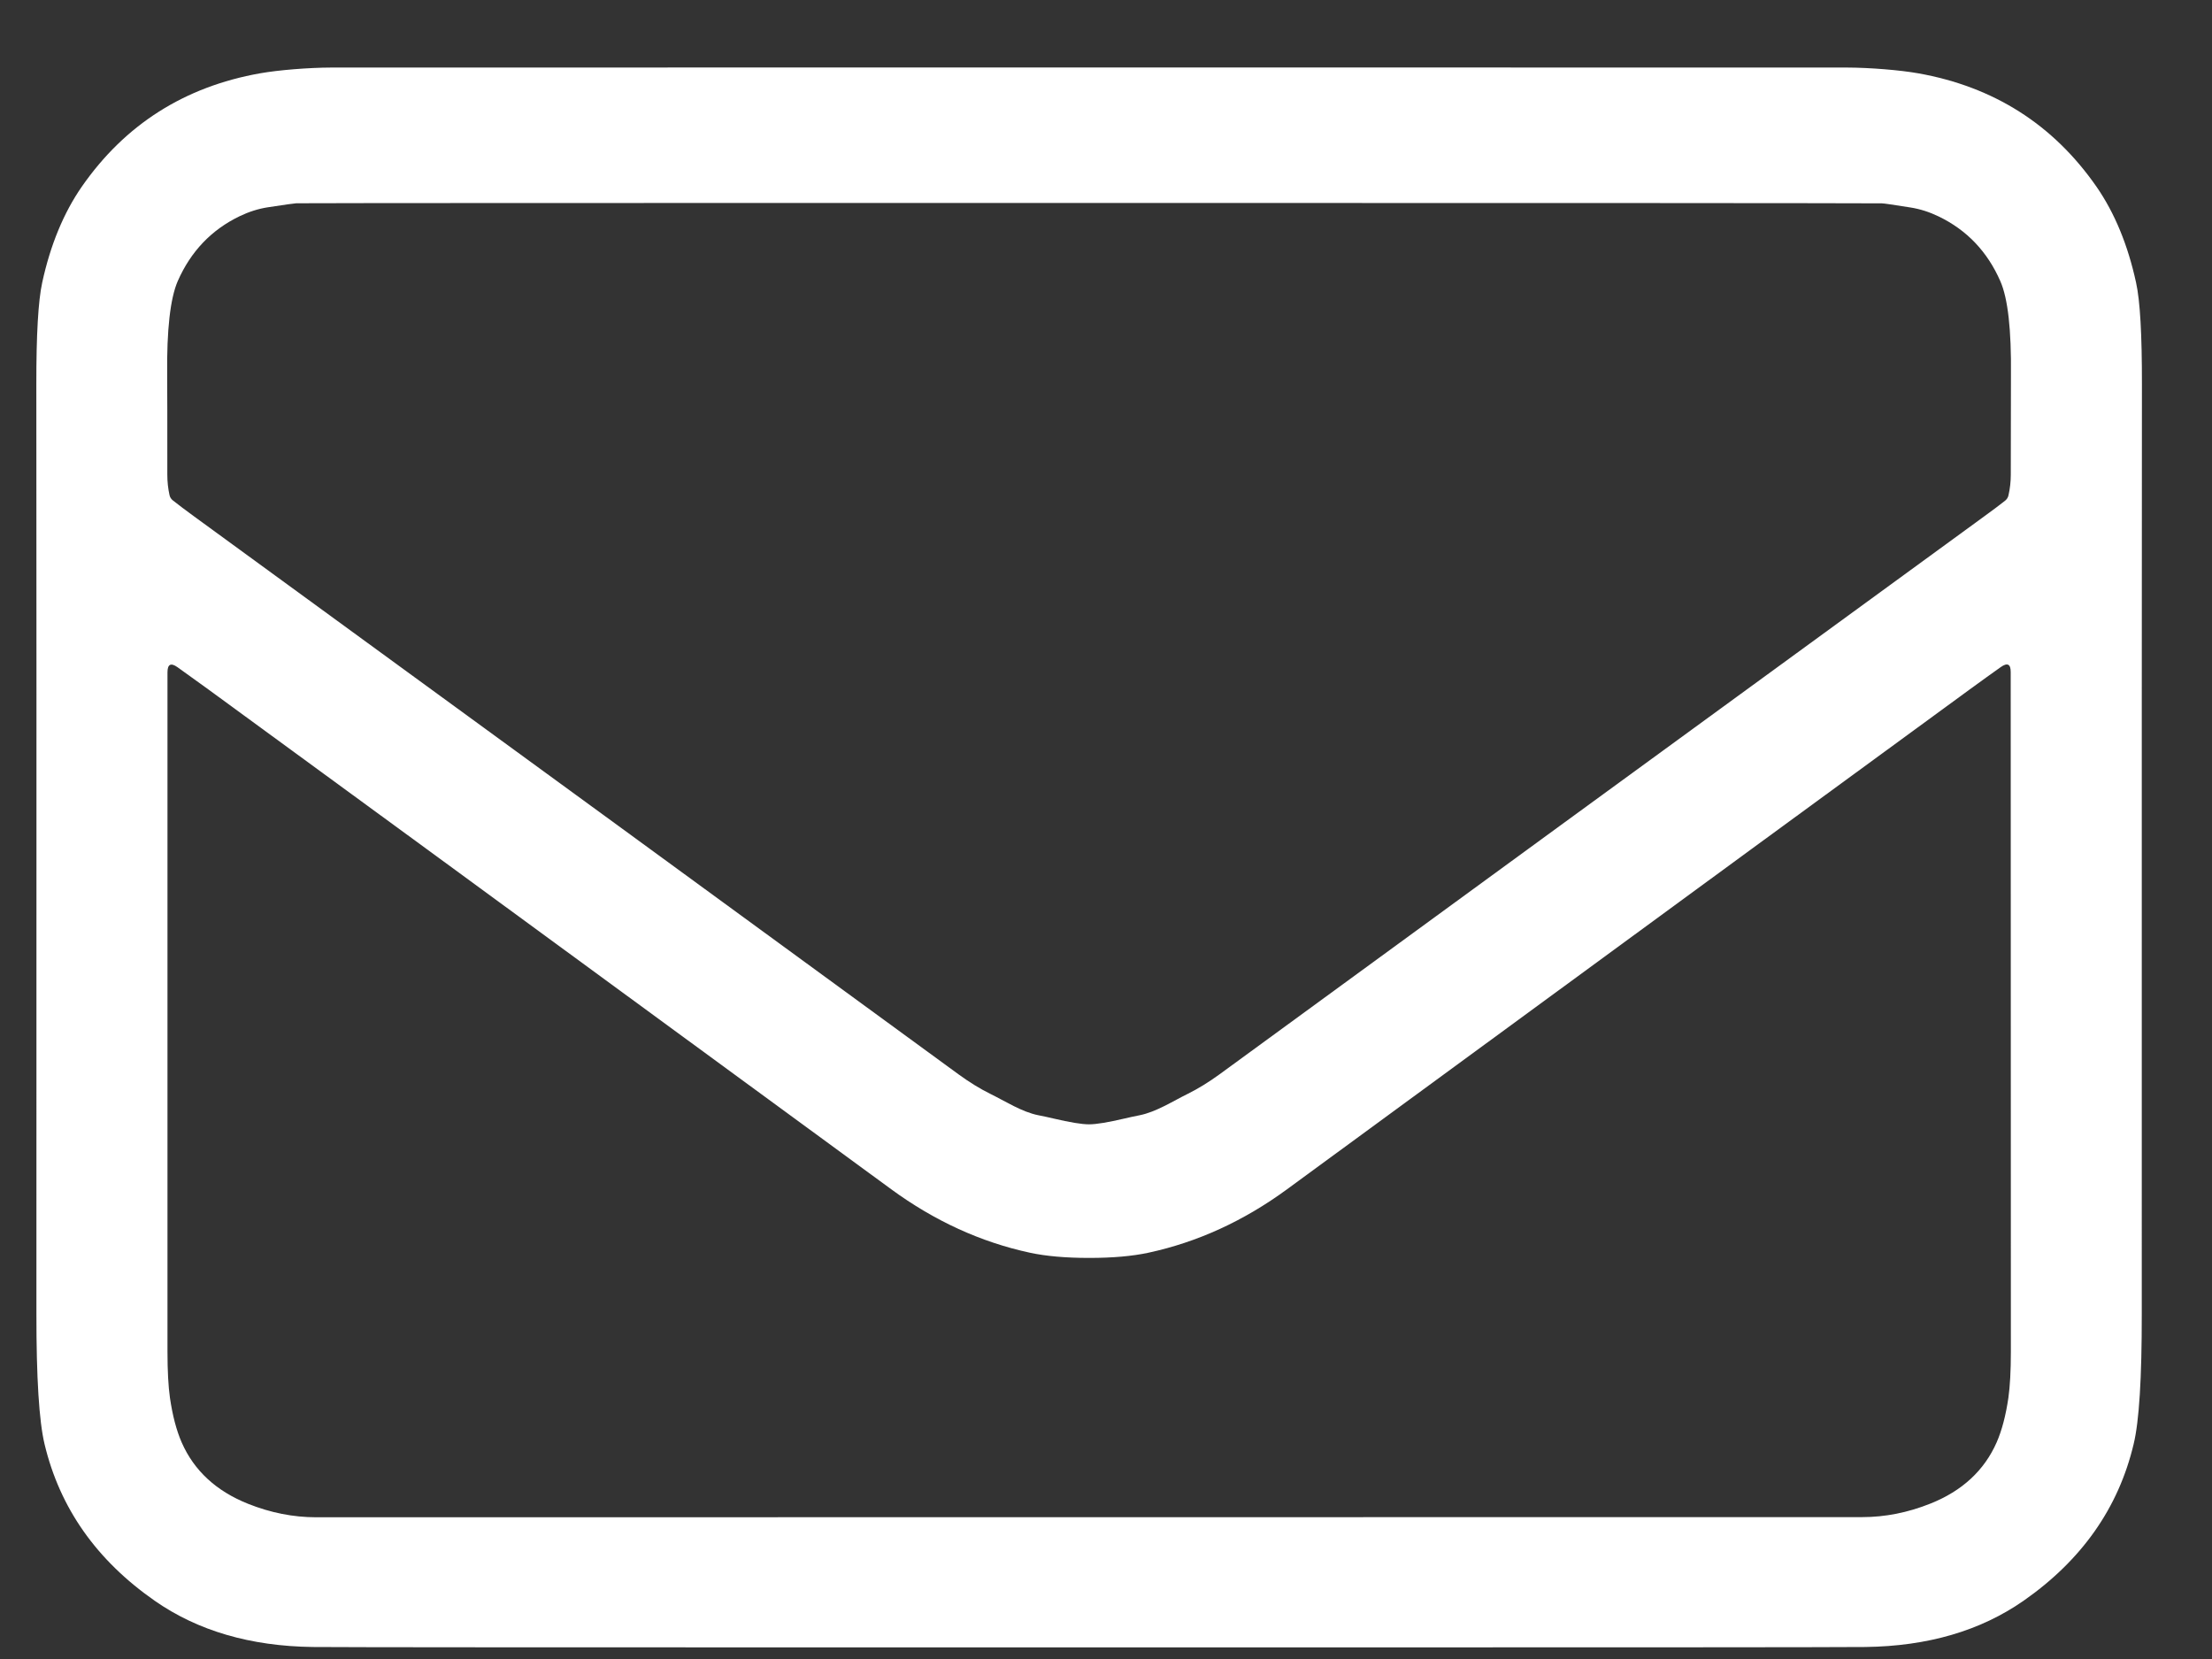 <svg width="28" height="21" viewBox="0 0 28 21" fill="none" xmlns="http://www.w3.org/2000/svg">
<rect x="0" y="0" width="28" height="21" fill="#333333" stroke="none"/>
<path d="M13.787 0.854C19.484 0.854 22.68 0.854 23.374 0.855C23.674 0.856 24.049 0.887 24.281 0.928C25.238 1.098 25.99 1.576 26.537 2.362C26.767 2.694 26.935 3.099 27.039 3.578C27.09 3.808 27.114 4.238 27.113 4.87C27.111 6.176 27.111 10.096 27.111 16.628C27.112 17.442 27.078 17.992 27.008 18.28C26.816 19.089 26.35 19.75 25.613 20.264C25.068 20.643 24.402 20.838 23.613 20.848C23.366 20.852 20.091 20.854 13.787 20.853C7.482 20.854 4.206 20.852 3.959 20.848C3.171 20.838 2.504 20.643 1.96 20.264C1.222 19.75 0.757 19.089 0.564 18.28C0.495 17.992 0.46 17.441 0.461 16.627C0.462 10.095 0.462 6.176 0.46 4.869C0.459 4.238 0.484 3.807 0.534 3.578C0.638 3.099 0.806 2.694 1.036 2.362C1.583 1.576 2.335 1.098 3.292 0.928C3.524 0.887 3.899 0.856 4.199 0.855C4.893 0.854 8.089 0.854 13.787 0.854ZM13.785 14.232C13.878 14.232 14.027 14.207 14.232 14.159C14.295 14.144 14.36 14.13 14.426 14.117C14.637 14.075 14.845 13.939 15.037 13.845C15.164 13.782 15.298 13.7 15.437 13.599C17.949 11.763 21.176 9.409 25.117 6.536C25.222 6.46 25.31 6.394 25.382 6.337C25.404 6.319 25.418 6.297 25.424 6.269C25.443 6.185 25.453 6.098 25.453 6.01C25.453 5.337 25.454 4.918 25.455 4.751C25.461 4.176 25.417 3.779 25.321 3.56C25.157 3.185 24.896 2.911 24.538 2.739C24.422 2.683 24.303 2.645 24.181 2.626C23.966 2.592 23.846 2.574 23.821 2.574C23.348 2.571 20.003 2.569 13.786 2.569C7.568 2.569 4.223 2.57 3.751 2.573C3.726 2.574 3.606 2.591 3.39 2.624C3.268 2.643 3.149 2.681 3.033 2.737C2.676 2.909 2.415 3.183 2.25 3.558C2.155 3.777 2.11 4.174 2.116 4.75C2.118 4.916 2.118 5.336 2.118 6.008C2.118 6.097 2.127 6.183 2.146 6.268C2.152 6.295 2.166 6.317 2.189 6.335C2.261 6.392 2.349 6.458 2.453 6.534C6.395 9.408 9.621 11.762 12.133 13.599C12.272 13.7 12.405 13.782 12.533 13.845C12.725 13.939 12.933 14.075 13.144 14.117C13.21 14.13 13.275 14.144 13.338 14.159C13.543 14.207 13.692 14.232 13.785 14.232ZM13.787 15.923C13.49 15.923 13.239 15.901 13.036 15.857C12.415 15.723 11.829 15.455 11.28 15.053C6.325 11.423 3.445 9.315 2.639 8.728C2.484 8.616 2.353 8.521 2.246 8.445C2.162 8.386 2.12 8.408 2.12 8.511C2.12 8.724 2.12 11.59 2.12 17.109C2.12 17.355 2.131 17.55 2.151 17.692C2.184 17.919 2.234 18.108 2.3 18.259C2.457 18.616 2.737 18.874 3.139 19.035C3.424 19.149 3.712 19.206 4.002 19.206C4.606 19.206 7.868 19.205 13.787 19.205C19.706 19.205 22.968 19.204 23.572 19.204C23.862 19.204 24.15 19.147 24.435 19.033C24.837 18.873 25.117 18.614 25.274 18.258C25.34 18.107 25.39 17.918 25.423 17.691C25.443 17.548 25.454 17.354 25.454 17.107C25.453 11.588 25.452 8.722 25.452 8.509C25.453 8.406 25.411 8.384 25.326 8.444C25.219 8.52 25.088 8.614 24.933 8.727C24.128 9.314 21.248 11.422 16.293 15.053C15.745 15.455 15.159 15.723 14.538 15.857C14.335 15.901 14.084 15.923 13.787 15.923Z" fill="white"/>
</svg>
